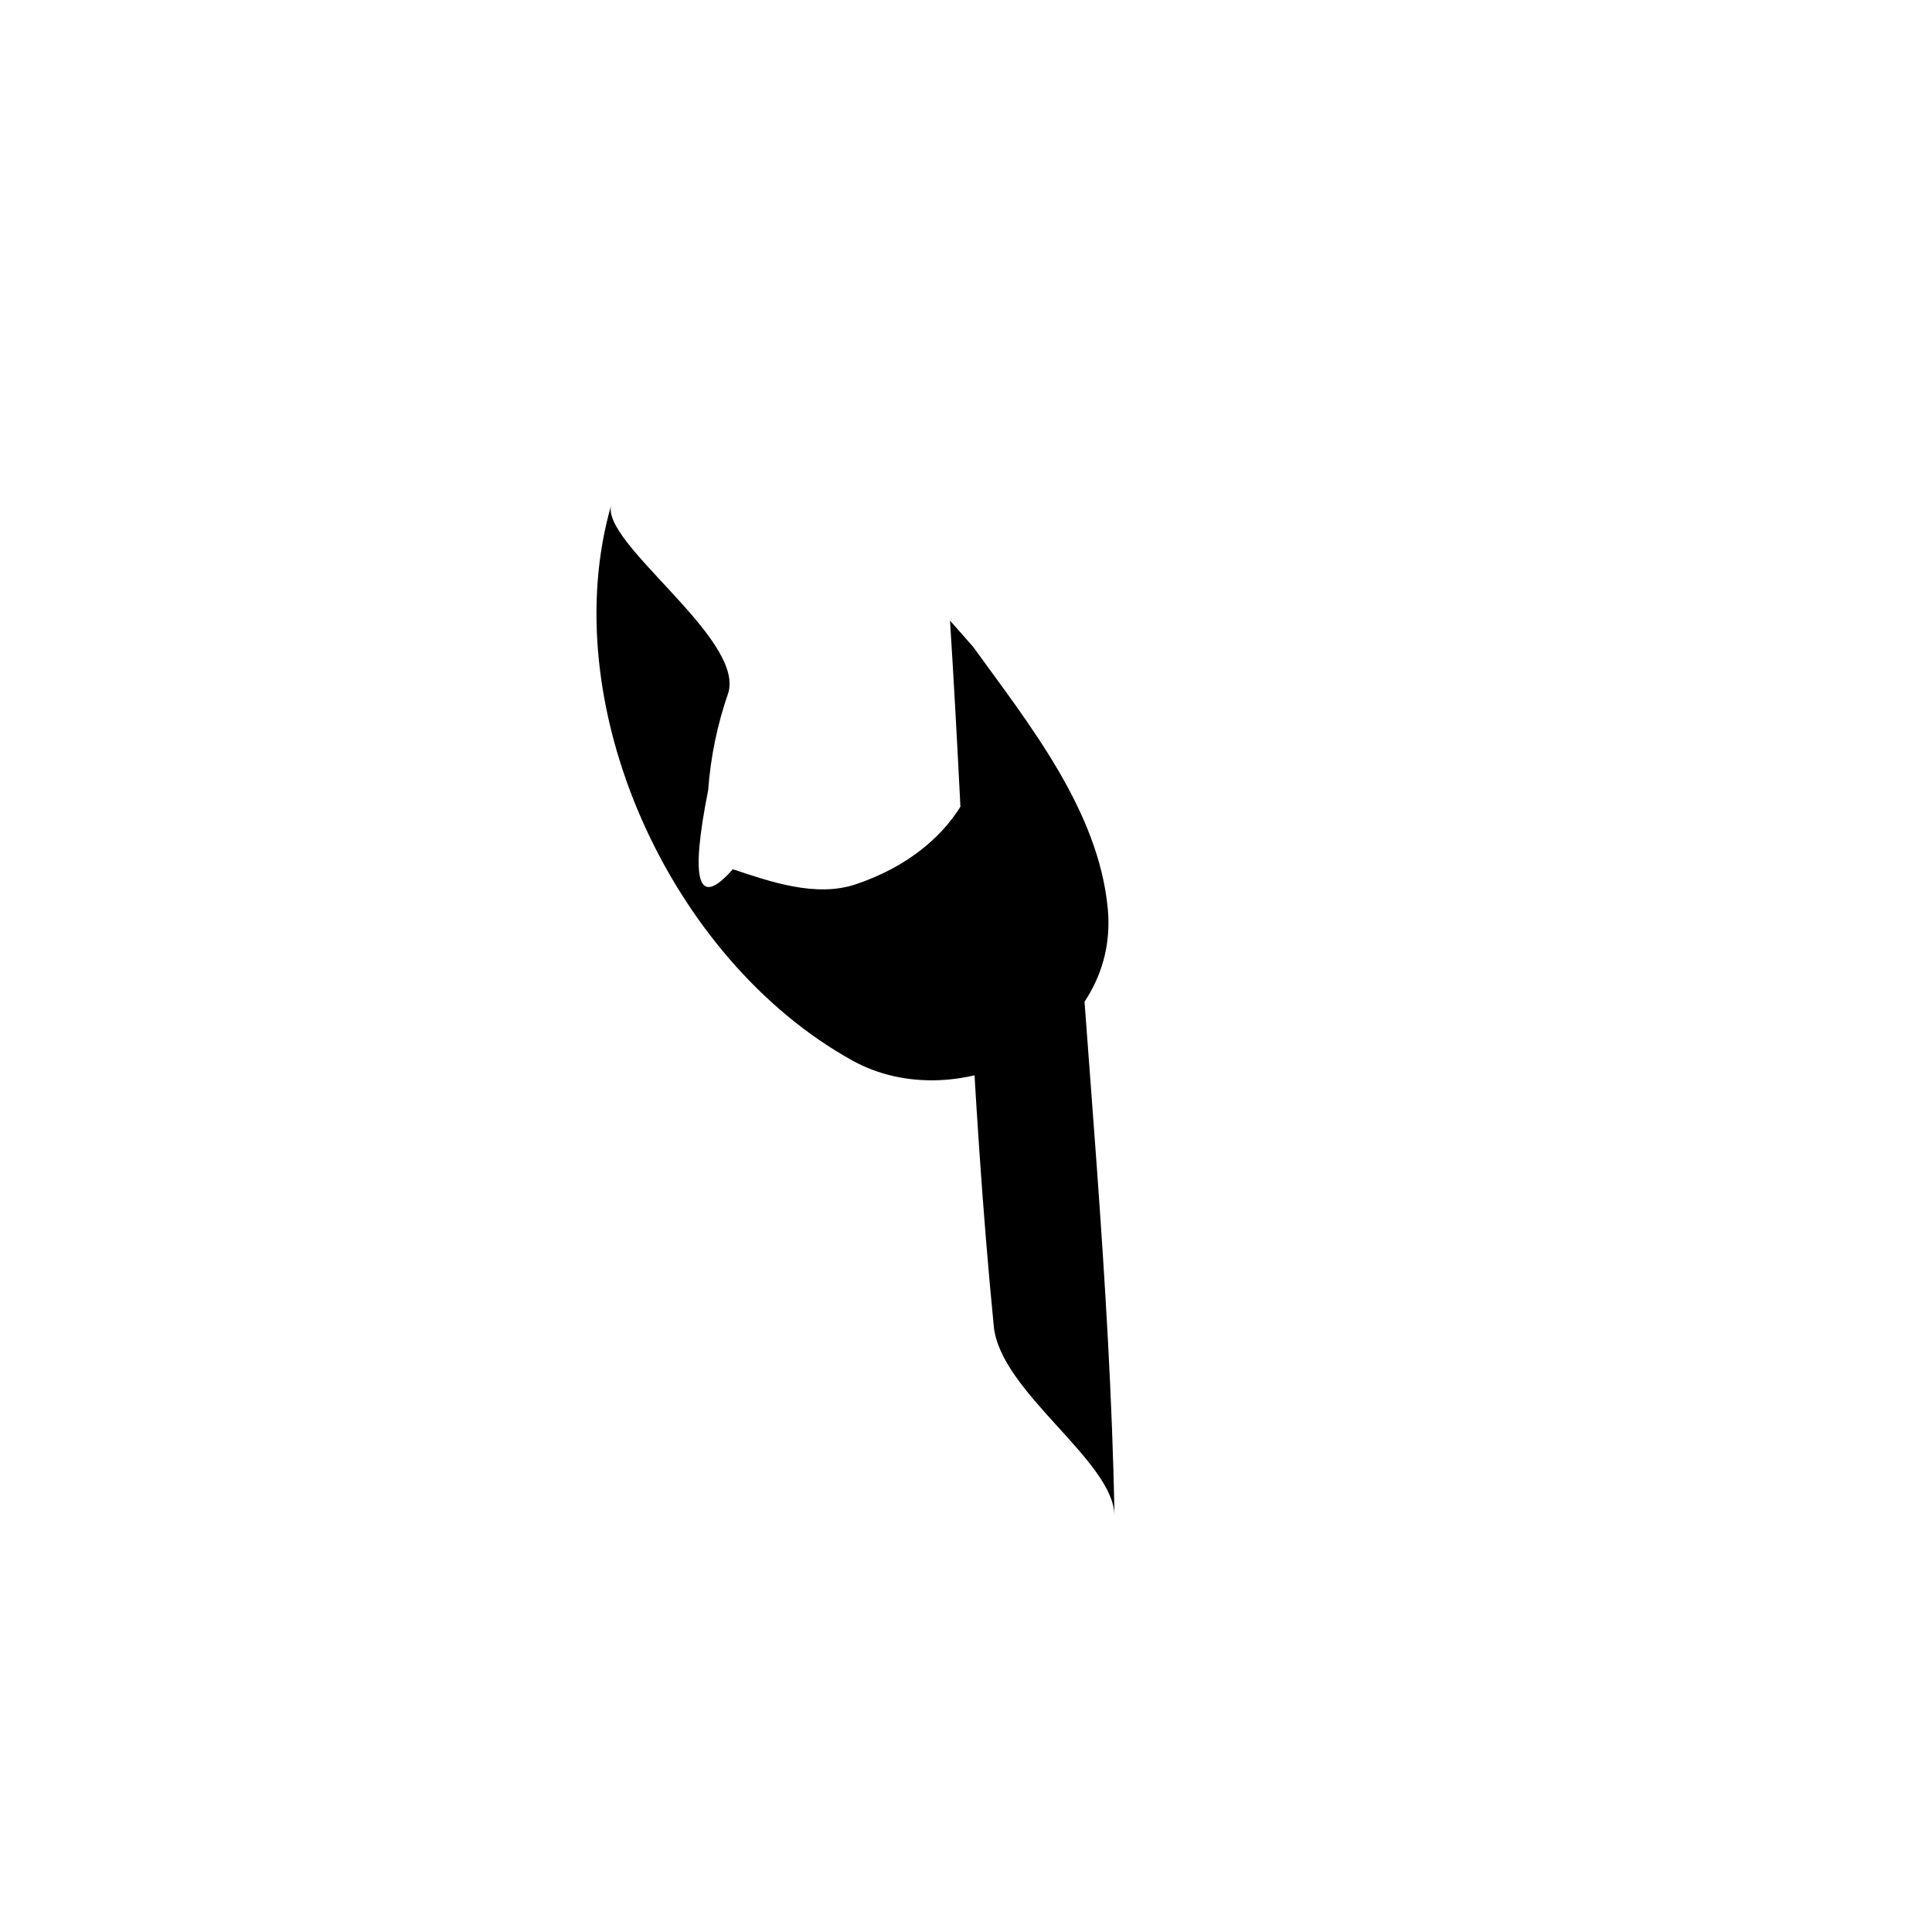 <?xml version="1.0" encoding="utf-8"?>
<!-- Generator: Adobe Illustrator 17.0.0, SVG Export Plug-In . SVG Version: 6.00 Build 0)  -->
<!DOCTYPE svg PUBLIC "-//W3C//DTD SVG 1.1//EN" "http://www.w3.org/Graphics/SVG/1.1/DTD/svg11.dtd">
<svg version="1.1" id="Layer_1" xmlns="http://www.w3.org/2000/svg" xmlns:xlink="http://www.w3.org/1999/xlink" x="0px" y="0px"
	 width="144px" height="144px" viewBox="0 0 144 144" enable-background="new 0 0 144 144" xml:space="preserve">
<g>
	<path d="M45.56,37.625c-4.273,14.841,4.324,33.86,17.968,41.419c7.951,4.405,19.927-1.539,19.044-11.262
		c-0.668-7.351-5.871-13.806-10.074-19.616c0.078,0.108-1.691-1.929-1.689-1.903c1.119,17.509,1.538,35.137,3.263,52.596
		c0.484,4.899,8.921,10.006,8.996,14.098c-0.32-17.38-2.157-34.808-3.18-52.164c-0.563-0.634-1.126-1.269-1.689-1.903
		c0.528,0.73,1.055,1.46,1.583,2.191c-2.456-4.098-4.913-8.195-7.369-12.293c2.86,7.954-1.024,14.562-8.626,17.121
		c-2.983,1.004-6.379-0.195-9.166-1.12c-2.594,2.945-3.207,0.985-1.84-5.88c0.184-2.502,0.688-4.937,1.514-7.306
		C55.424,47.526,44.748,40.446,45.56,37.625L45.56,37.625z"/>
</g>
</svg>
